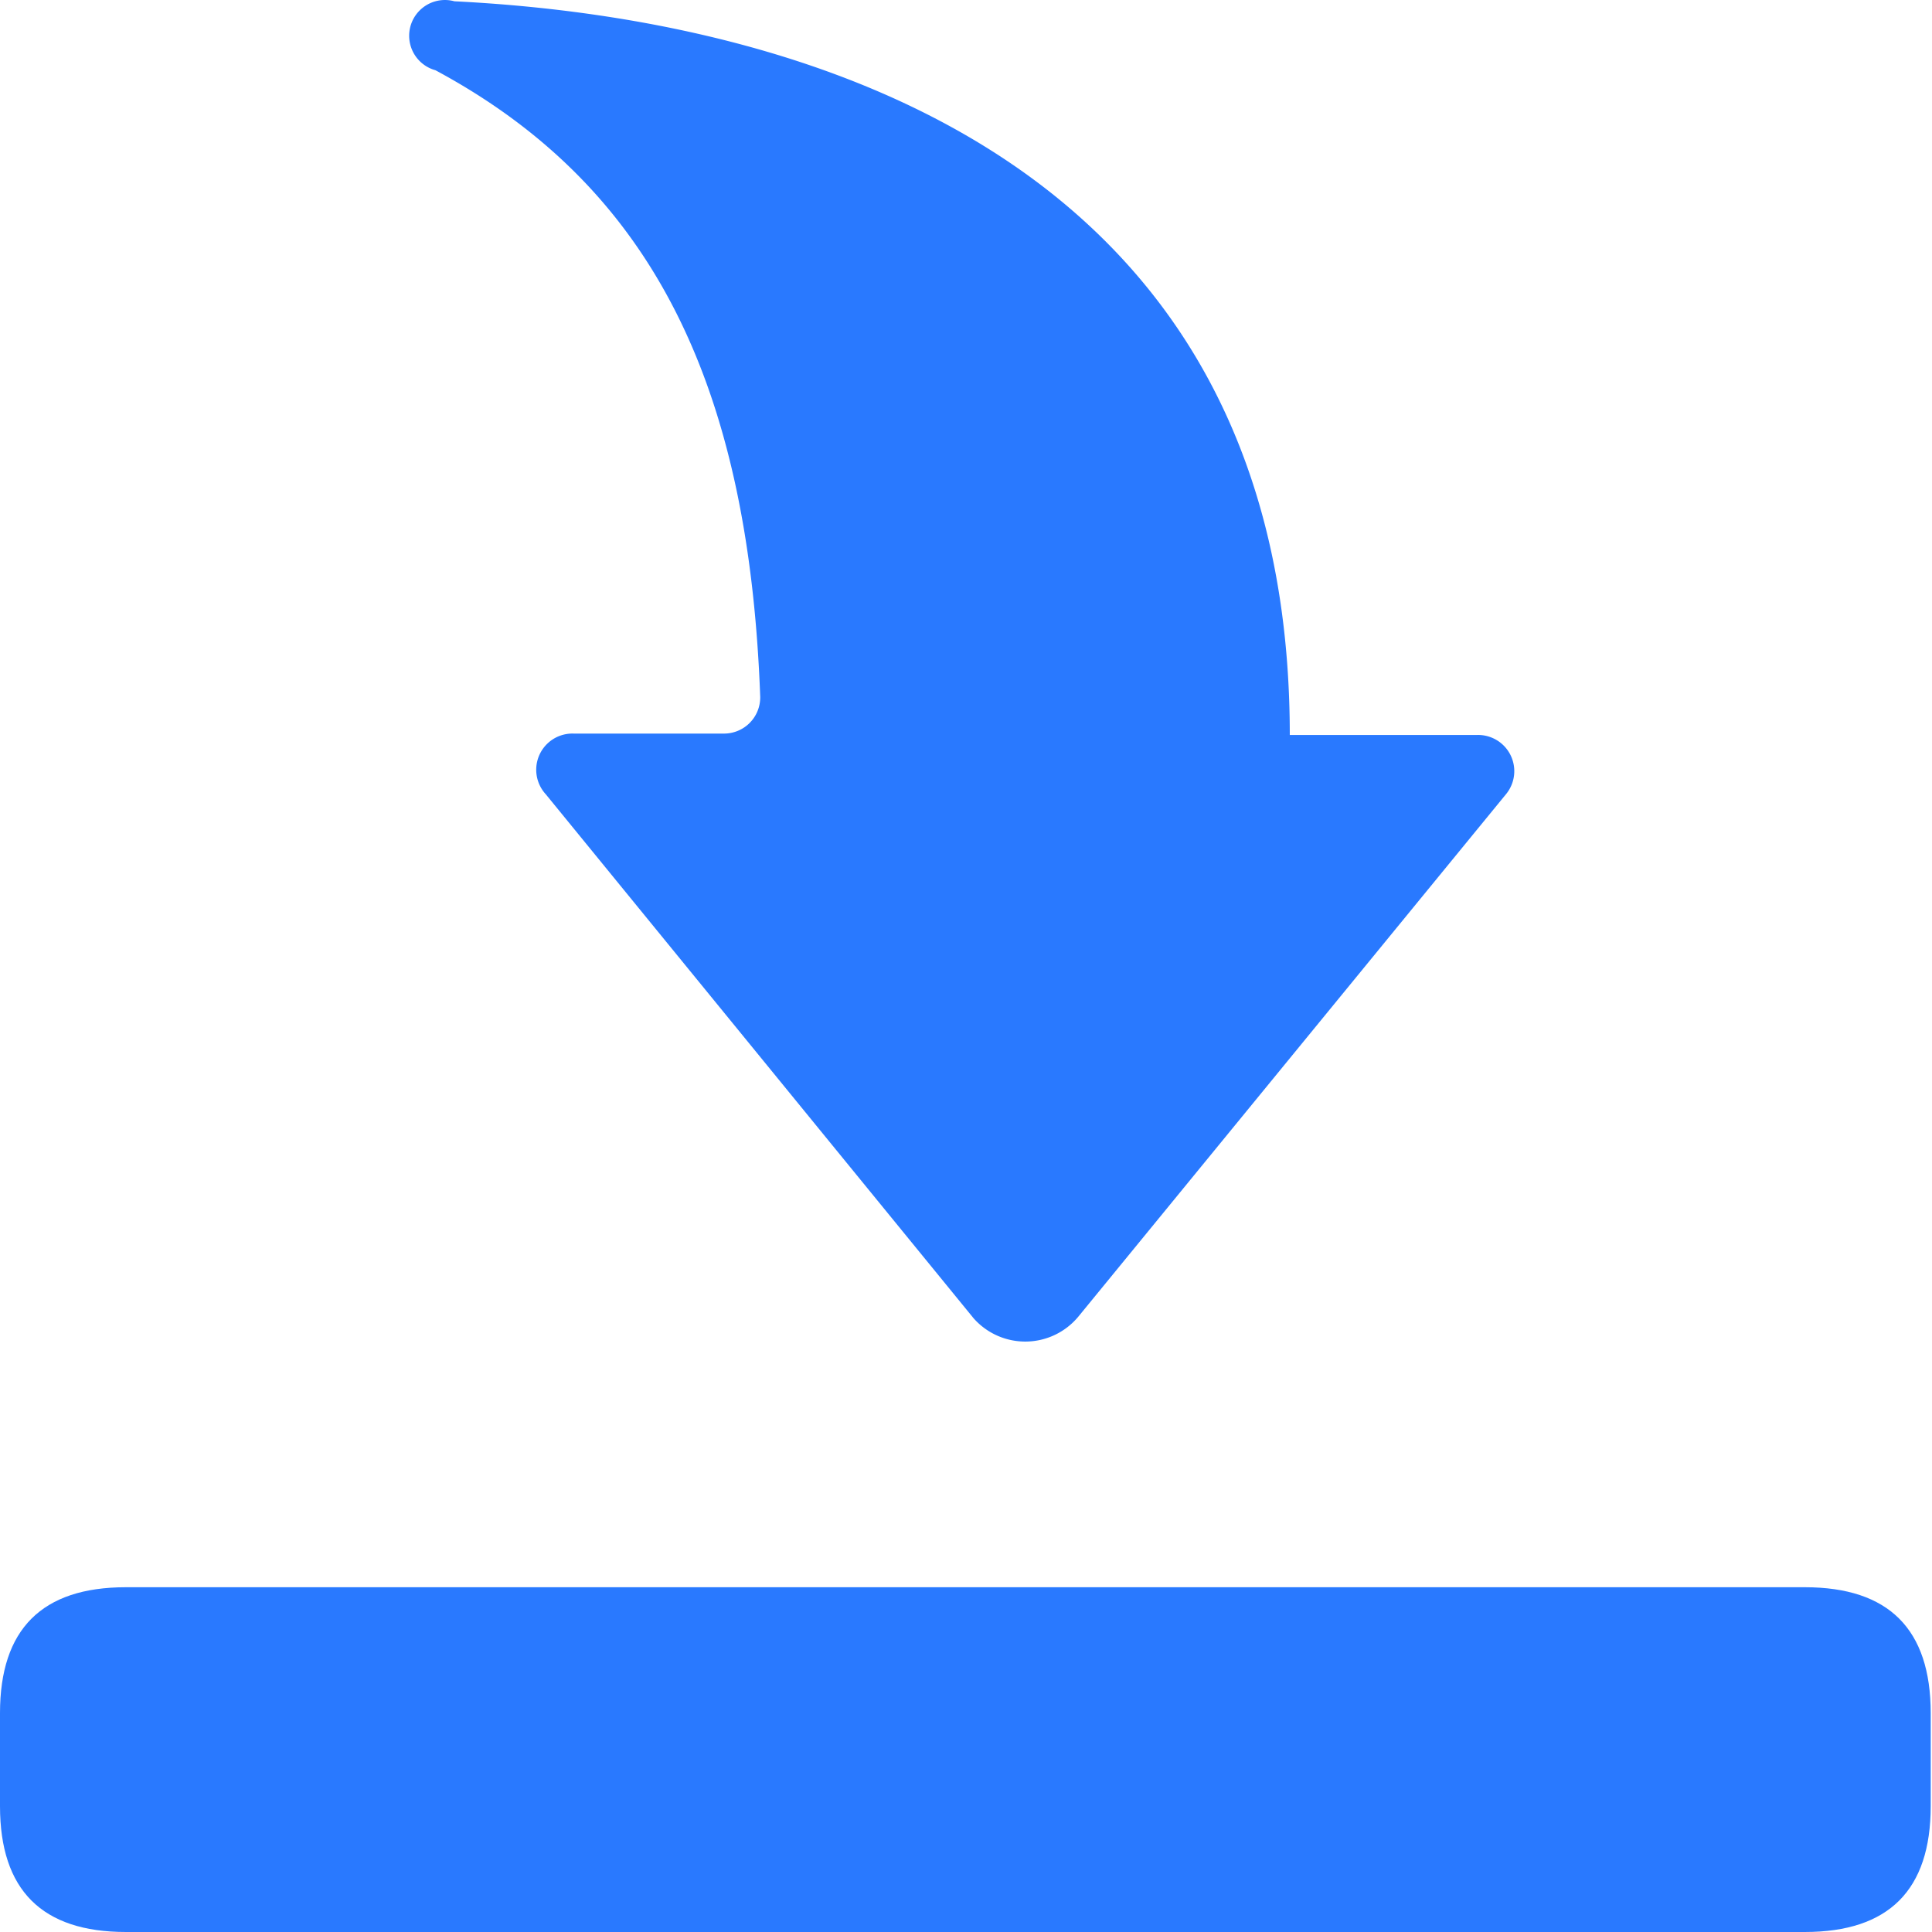 <?xml version="1.0" standalone="no"?><!DOCTYPE svg PUBLIC "-//W3C//DTD SVG 1.1//EN" "http://www.w3.org/Graphics/SVG/1.1/DTD/svg11.dtd"><svg t="1649730362342" class="icon" viewBox="0 0 1024 1024" version="1.1" xmlns="http://www.w3.org/2000/svg" p-id="4680" xmlns:xlink="http://www.w3.org/1999/xlink" width="200" height="200"><defs><style type="text/css">@font-face { font-family: feedback-iconfont; src: url("//at.alicdn.com/t/font_1031158_u69w8yhxdu.woff2?t=1630033759944") format("woff2"), url("//at.alicdn.com/t/font_1031158_u69w8yhxdu.woff?t=1630033759944") format("woff"), url("//at.alicdn.com/t/font_1031158_u69w8yhxdu.ttf?t=1630033759944") format("truetype"); }
</style></defs><path d="M0 841.265m66.698 0l889.92 0q66.698 0 66.698 66.698l0 49.338q0 66.698-66.698 66.698l-889.92 0q-66.698 0-66.698-66.698l0-49.338q0-66.698 66.698-66.698Z" p-id="4681" fill="#2979FF"></path><path d="M571.413 698L798.187 420.974a19.187 19.187 0 0 0-14.984-31.43h-99.591C683.612 66.102 395.987 8.358 240.845 0.683a18.274 18.274 0 0 0-10.05 36.547c115.306 61.947 166.106 167.203 172.137 332.213A19.187 19.187 0 0 1 383.744 388.813h-79.673a19.187 19.187 0 0 0-14.802 32.161l226.774 277.757a36.547 36.547 0 0 0 55.369-0.731z" p-id="4682" fill="#2979FF"></path></svg>